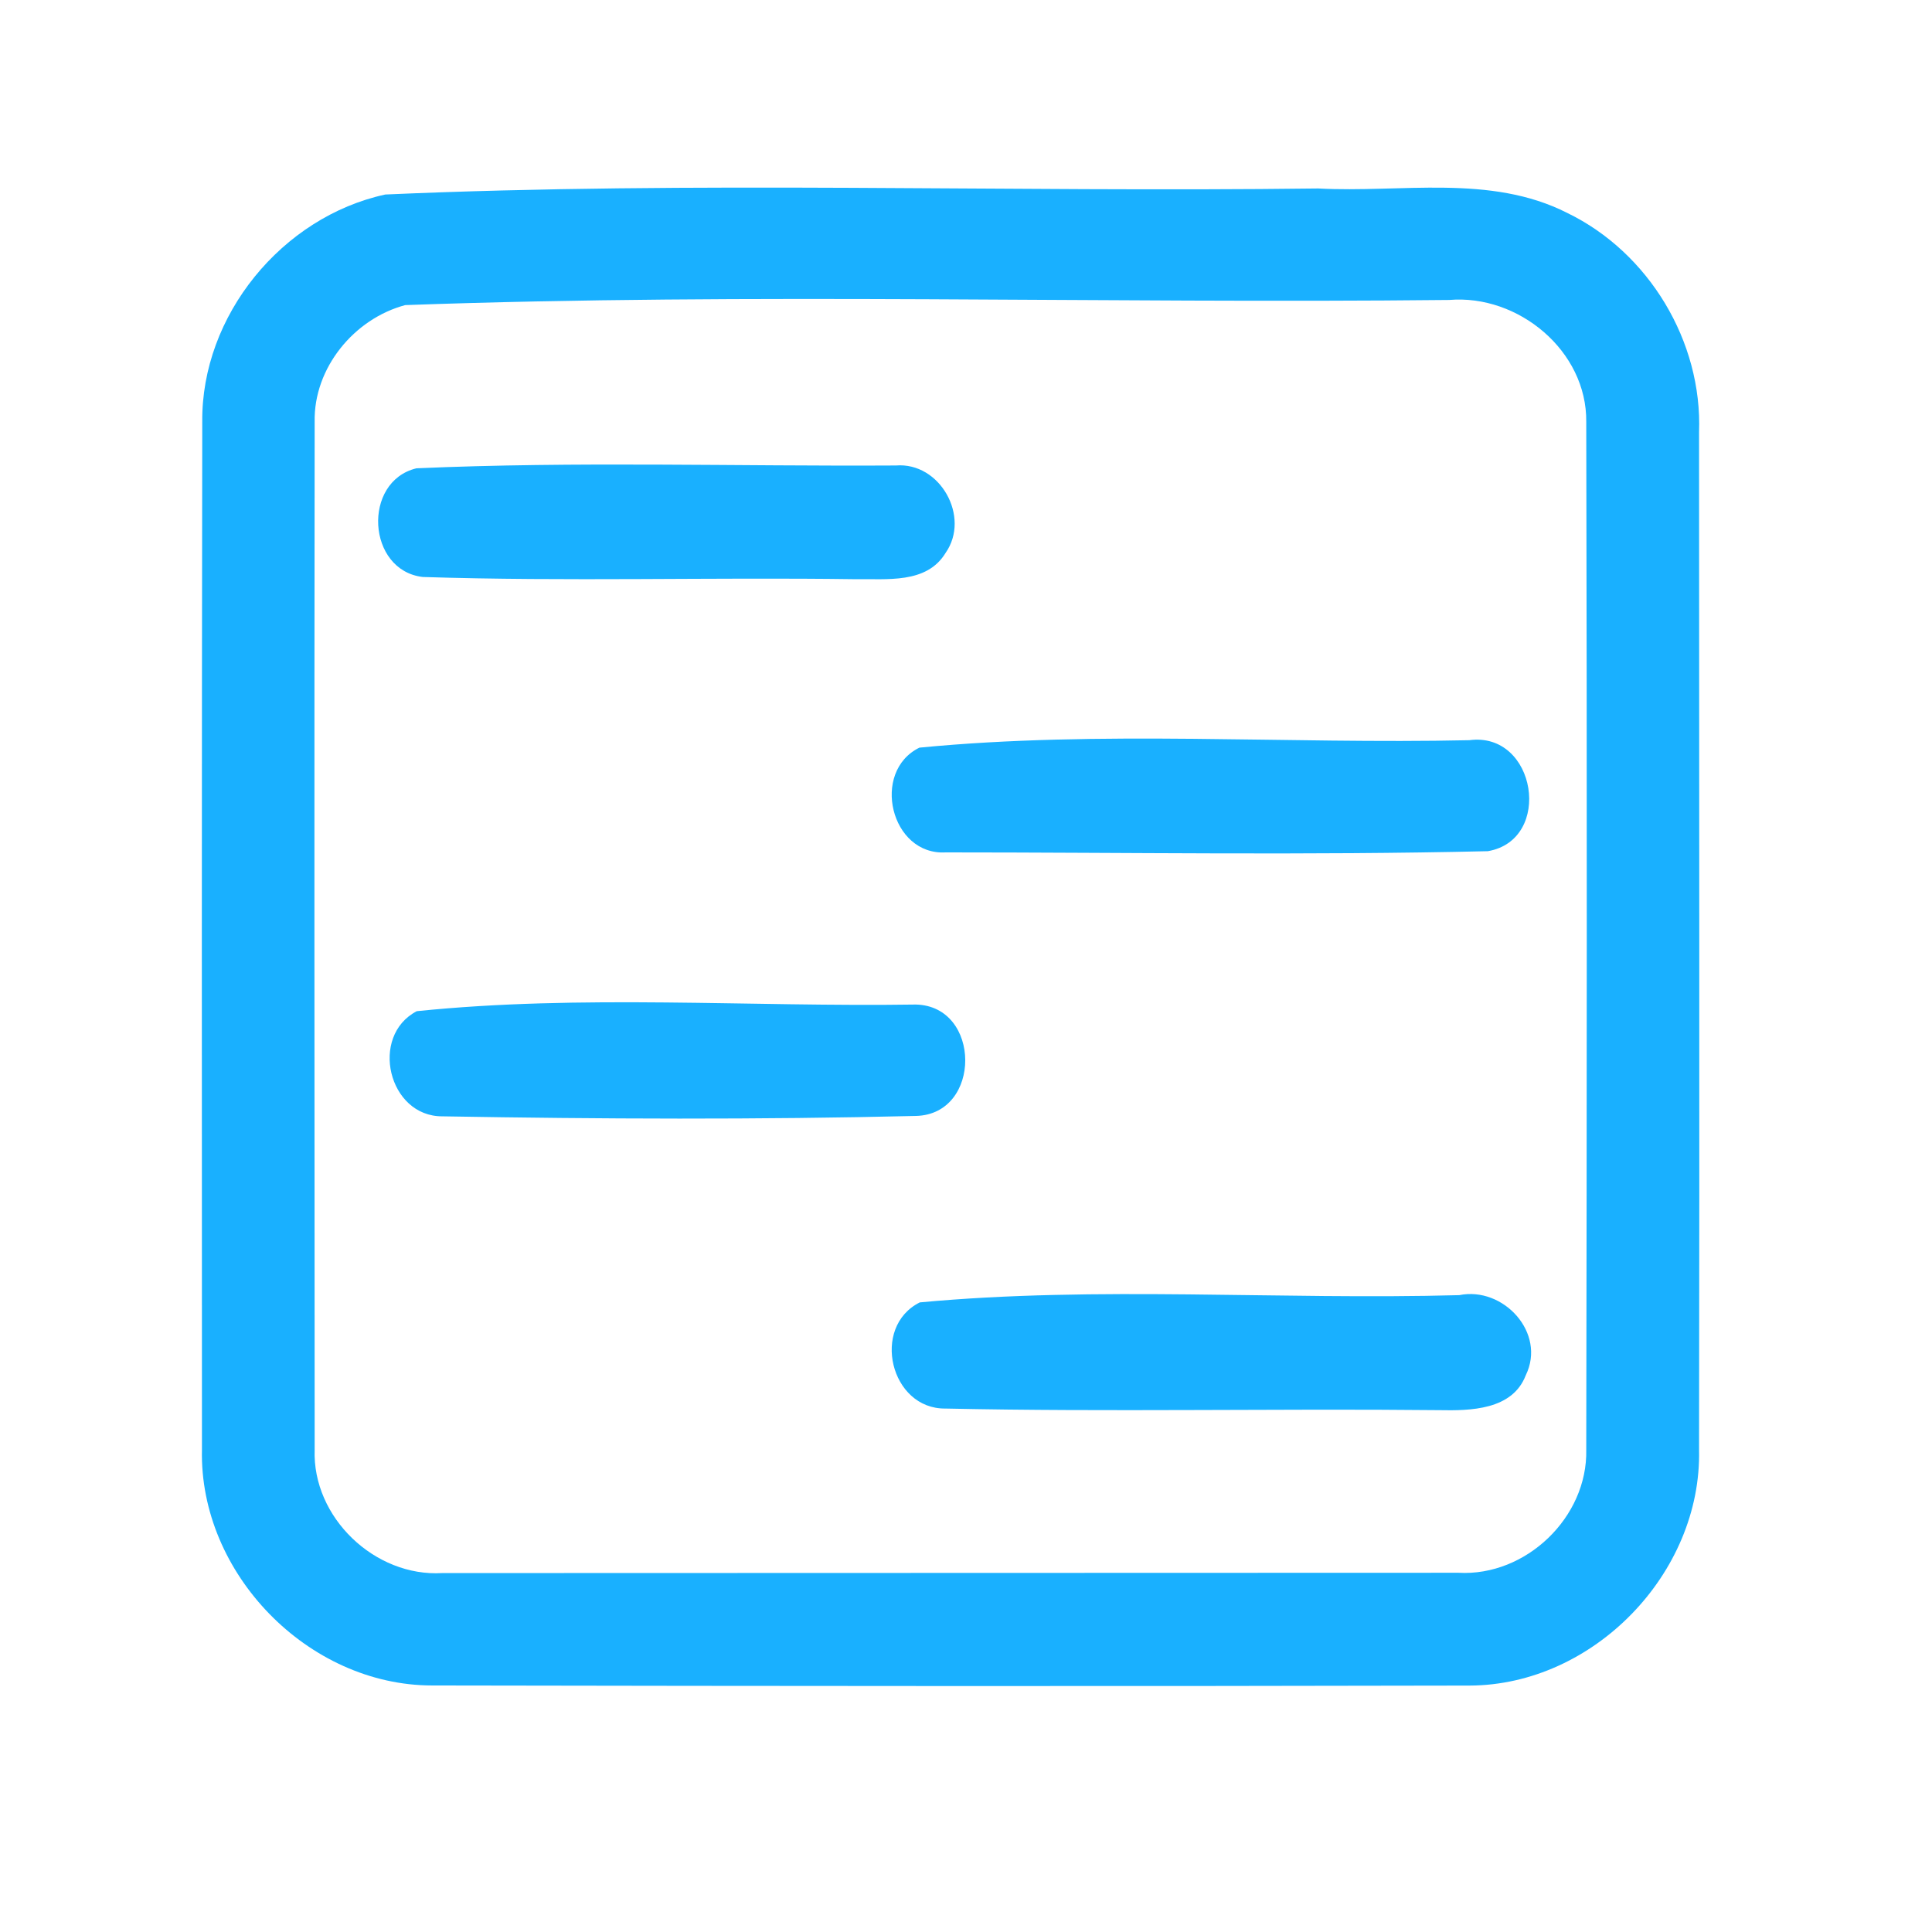 <?xml version="1.0" encoding="UTF-8" ?>
<!DOCTYPE svg PUBLIC "-//W3C//DTD SVG 1.1//EN" "http://www.w3.org/Graphics/SVG/1.1/DTD/svg11.dtd">
<svg width="192pt" height="192pt" viewBox="0 0 192 192" version="1.1" xmlns="http://www.w3.org/2000/svg">
<g id="#19b0ffff">
<path fill="#19b0ff" opacity="1.00" d=" M 38.29 19.33 C 69.12 17.97 100.11 19.12 131.00 18.73 C 139.24 19.18 148.09 17.27 155.75 21.16 C 163.86 25.09 169.19 33.94 168.85 42.96 C 168.85 76.66 168.91 110.37 168.85 144.07 C 169.13 156.35 158.35 167.47 146.05 167.51 C 111.69 167.59 77.32 167.56 42.95 167.50 C 30.62 167.50 19.79 156.37 20.07 144.06 C 20.05 110.01 20.05 75.97 20.10 41.93 C 19.99 31.37 28.02 21.56 38.29 19.33 M 40.27 30.32 C 35.18 31.68 31.16 36.58 31.27 41.92 C 31.23 75.97 31.25 110.02 31.27 144.06 C 31.03 150.80 37.25 156.73 43.95 156.33 C 77.61 156.32 111.28 156.31 144.94 156.30 C 151.64 156.68 157.79 150.79 157.64 144.07 C 157.70 110.02 157.72 75.97 157.64 41.93 C 157.72 34.87 150.89 29.23 144.02 29.81 C 109.45 30.18 74.77 29.08 40.27 30.32 Z" />
<path fill="#19b0ff" opacity="1.00" d=" M 41.38 46.54 C 57.22 45.84 73.16 46.35 89.03 46.26 C 93.42 45.90 96.48 51.37 93.97 54.95 C 92.08 58.06 88.10 57.50 85.01 57.56 C 70.67 57.36 56.32 57.80 42.01 57.34 C 36.46 56.69 35.98 47.85 41.38 46.54 Z" />
<path fill="#19b0ff" opacity="1.00" d=" M 91.37 74.30 C 109.36 72.55 127.85 73.96 146.02 73.56 C 152.68 72.67 154.38 83.47 147.86 84.59 C 129.92 85.01 111.93 84.71 93.98 84.71 C 88.51 85.03 86.52 76.68 91.37 74.30 Z" />
<path fill="#19b0ff" opacity="1.00" d=" M 41.42 100.49 C 57.72 98.81 74.53 100.08 91.02 99.83 C 97.53 99.98 97.58 110.72 91.05 110.90 C 75.38 111.28 59.64 111.21 43.97 110.94 C 38.58 110.97 36.69 102.95 41.42 100.49 Z" />
<path fill="#19b0ff" opacity="1.00" d=" M 91.41 129.43 C 109.07 127.78 127.19 129.20 145.02 128.71 C 149.40 127.82 153.69 132.46 151.63 136.67 C 150.30 140.14 146.12 140.20 143.01 140.14 C 126.66 139.97 110.30 140.33 93.96 139.98 C 88.48 140.05 86.52 131.87 91.41 129.43 Z" />
</g>
</svg>
